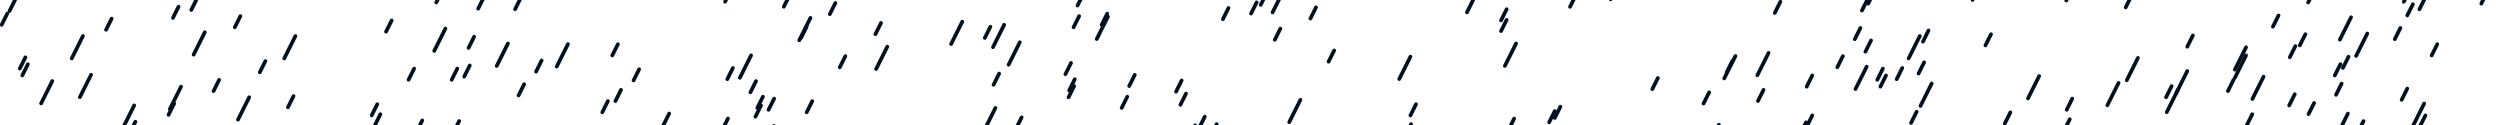 <svg width="4000" height="200"
     xmlns="http://www.w3.org/2000/svg">
    <style>
        .line {
        stroke-width: 6px;
        stroke-linecap:round;
        stroke-dasharray: 20px 200px;
        stroke-dashoffset: 220px;
        stroke: #02112080;
        animation: draw 6s linear infinite;
        }
        .speed2 {
        stroke-dasharray: 40px 200px;
        stroke-dashoffset: 240px;
        stroke: #021120dd;
        animation: draw 3s linear infinite;
        }

        @keyframes draw {
        to {
        stroke-dashoffset: 0px;
        }
        }
    </style>

    <line class="line speed1" x1="3950" y1="-55" x2="3750" y2="345"/>
    <line class="line speed1" x1="1071" y1="-35" x2="871" y2="365"/>
    <line class="line speed1" x1="2509" y1="-165" x2="2309" y2="235"/>
    <line class="line speed1" x1="850" y1="-92" x2="650" y2="308"/>
    <line class="line speed1" x1="2595" y1="-26" x2="2395" y2="374"/>
    <line class="line speed1" x1="937" y1="-62" x2="737" y2="338"/>
    <line class="line speed1" x1="3177" y1="-97" x2="2977" y2="303"/>
    <line class="line speed1" x1="1989" y1="-68" x2="1789" y2="332"/>
    <line class="line speed1" x1="1508" y1="-160" x2="1308" y2="240"/>
    <line class="line speed1" x1="80" y1="-143" x2="-120" y2="257"/>
    <line class="line speed1" x1="965" y1="-100" x2="765" y2="300"/>
    <line class="line speed1" x1="2988" y1="-1" x2="2788" y2="399"/>
    <line class="line speed1" x1="449" y1="-69" x2="249" y2="331"/>
    <line class="line speed1" x1="2751" y1="-72" x2="2551" y2="328"/>
    <line class="line speed1" x1="3801" y1="-32" x2="3601" y2="368"/>
    <line class="line speed1" x1="1812" y1="-96" x2="1612" y2="304"/>
    <line class="line speed1" x1="3047" y1="-107" x2="2847" y2="293"/>
    <line class="line speed1" x1="3184" y1="-148" x2="2984" y2="252"/>
    <line class="line speed1" x1="2364" y1="-30" x2="2164" y2="370"/>
    <line class="line speed1" x1="568" y1="-43" x2="368" y2="357"/>
    <line class="line speed1" x1="110" y1="-175" x2="-90" y2="225"/>
    <line class="line speed1" x1="3315" y1="-17" x2="3115" y2="383"/>
    <line class="line speed1" x1="1316" y1="-28" x2="1116" y2="372"/>
    <line class="line speed1" x1="3939" y1="-152" x2="3739" y2="248"/>
    <line class="line speed1" x1="2998" y1="-76" x2="2798" y2="324"/>
    <line class="line speed1" x1="3414" y1="-39" x2="3214" y2="361"/>
    <line class="line speed1" x1="3092" y1="-132" x2="2892" y2="268"/>
    <line class="line speed1" x1="1914" y1="-77" x2="1714" y2="323"/>
    <line class="line speed1" x1="1271" y1="-88" x2="1071" y2="312"/>
    <line class="line speed1" x1="523" y1="-99" x2="323" y2="301"/>
    <line class="line speed1" x1="3880" y1="-3" x2="3680" y2="397"/>
    <line class="line speed1" x1="1825" y1="-171" x2="1625" y2="229"/>
    <line class="line speed1" x1="1451" y1="-107" x2="1251" y2="293"/>
    <line class="line speed1" x1="88" y1="-72" x2="-112" y2="328"/>
    <line class="line speed1" x1="2147" y1="-151" x2="1947" y2="249"/>
    <line class="line speed1" x1="1817" y1="-59" x2="1617" y2="341"/>
    <line class="line speed1" x1="143" y1="-94" x2="-57" y2="306"/>
    <line class="line speed1" x1="2064" y1="-184" x2="1864" y2="216"/>
    <line class="line speed1" x1="2509" y1="-182" x2="2309" y2="218"/>
    <line class="line speed1" x1="2947" y1="-194" x2="2747" y2="206"/>
    <line class="line speed1" x1="3607" y1="-140" x2="3407" y2="260"/>
    <line class="line speed1" x1="3843" y1="-94" x2="3643" y2="306"/>
    <line class="line speed1" x1="3142" y1="-88" x2="2942" y2="312"/>
    <line class="line speed1" x1="3855" y1="-15" x2="3655" y2="385"/>
    <line class="line speed1" x1="3744" y1="-172" x2="3544" y2="228"/>
    <line class="line speed1" x1="1087" y1="-126" x2="887" y2="274"/>
    <line class="line speed1" x1="774" y1="-4" x2="574" y2="396"/>
    <line class="line speed1" x1="707" y1="-14" x2="507" y2="386"/>
    <line class="line speed1" x1="3702" y1="-14" x2="3502" y2="386"/>
    <line class="line speed1" x1="1308" y1="-67" x2="1108" y2="333"/>
    <line class="line speed1" x1="384" y1="-186" x2="184" y2="214"/>
    <line class="line speed1" x1="1996" y1="-47" x2="1796" y2="353"/>
    <line class="line speed1" x1="725" y1="-164" x2="525" y2="236"/>
    <line class="line speed1" x1="1818" y1="-70" x2="1618" y2="330"/>
    <line class="line speed1" x1="761" y1="-87" x2="561" y2="313"/>
    <line class="line speed1" x1="3787" y1="-142" x2="3587" y2="258"/>
    <line class="line speed1" x1="1697" y1="-79" x2="1497" y2="321"/>
    <line class="line speed1" x1="1319" y1="-42" x2="1119" y2="358"/>
    <line class="line speed1" x1="3410" y1="-6" x2="3210" y2="394"/>
    <line class="line speed1" x1="3111" y1="-87" x2="2911" y2="313"/>
    <line class="line speed1" x1="3771" y1="-123" x2="3571" y2="277"/>
    <line class="line speed1" x1="3075" y1="-152" x2="2875" y2="248"/>
    <line class="line speed1" x1="377" y1="-31" x2="177" y2="369"/>
    <line class="line speed1" x1="3116" y1="-76" x2="2916" y2="324"/>
    <line class="line speed1" x1="1337" y1="-39" x2="1137" y2="361"/>
    <line class="line speed1" x1="1733" y1="-9" x2="1533" y2="391"/>
    <line class="line speed1" x1="139" y1="-105" x2="-61" y2="295"/>
    <line class="line speed1" x1="315" y1="-2" x2="115" y2="398"/>
    <line class="line speed1" x1="1398" y1="-35" x2="1198" y2="365"/>
    <line class="line speed1" x1="2109" y1="-193" x2="1909" y2="207"/>
    <line class="line speed1" x1="1870" y1="-175" x2="1670" y2="225"/>
    <line class="line speed1" x1="3284" y1="-142" x2="3084" y2="258"/>
    <line class="line speed1" x1="1435" y1="-192" x2="1235" y2="208"/>
    <line class="line speed1" x1="2870" y1="-99" x2="2670" y2="301"/>
    <line class="line speed1" x1="3856" y1="-106" x2="3656" y2="294"/>
    <line class="line speed1" x1="830" y1="-87" x2="630" y2="313"/>
    <line class="line speed1" x1="3573" y1="-59" x2="3373" y2="341"/>
    <line class="line speed1" x1="83" y1="-88" x2="-117" y2="312"/>
    <line class="line speed1" x1="3959" y1="-190" x2="3759" y2="210"/>
    <line class="line speed1" x1="857" y1="-138" x2="657" y2="262"/>
    <line class="line speed1" x1="1092" y1="-53" x2="892" y2="347"/>
    <line class="line speed1" x1="1389" y1="-154" x2="1189" y2="246"/>
    <line class="line speed1" x1="1683" y1="-154" x2="1483" y2="246"/>
    <line class="line speed1" x1="2586" y1="-19" x2="2386" y2="381"/>
    <line class="line speed1" x1="277" y1="-167" x2="77" y2="233"/>
    <line class="line speed1" x1="483" y1="-171" x2="283" y2="229"/>
    <line class="line speed1" x1="3845" y1="-63" x2="3645" y2="337"/>
    <line class="line speed1" x1="1121" y1="-86" x2="921" y2="314"/>
    <line class="line speed1" x1="2833" y1="-49" x2="2633" y2="351"/>
    <line class="line speed1" x1="2233" y1="-116" x2="2033" y2="284"/>
    <line class="line speed1" x1="2204" y1="-185" x2="2004" y2="215"/>
    <line class="line speed1" x1="702" y1="-30" x2="502" y2="370"/>
    <line class="line speed1" x1="3672" y1="-69" x2="3472" y2="331"/>
    <line class="line speed1" x1="3770" y1="-46" x2="3570" y2="354"/>
    <line class="line speed1" x1="1902" y1="-42" x2="1702" y2="358"/>
    <line class="line speed1" x1="3165" y1="-18" x2="2965" y2="382"/>
    <line class="line speed1" x1="91" y1="-174" x2="-109" y2="226"/>
    <line class="line speed1" x1="2521" y1="-7" x2="2321" y2="393"/>
    <line class="line speed1" x1="2920" y1="-53" x2="2720" y2="347"/>
    <line class="line speed1" x1="3998" y1="-126" x2="3798" y2="274"/>
    <line class="line speed2" x1="322" y1="-46" x2="122" y2="354"/>
    <line class="line speed2" x1="2365" y1="-16" x2="2165" y2="384"/>
    <line class="line speed2" x1="3869" y1="-187" x2="3669" y2="213"/>
    <line class="line speed2" x1="3701" y1="-139" x2="3501" y2="261"/>
    <line class="line speed2" x1="1272" y1="-25" x2="1072" y2="375"/>
    <line class="line speed2" x1="920" y1="-145" x2="720" y2="255"/>
    <line class="line speed2" x1="1178" y1="-33" x2="978" y2="367"/>
    <line class="line speed2" x1="435" y1="-163" x2="235" y2="237"/>
    <line class="line speed2" x1="3528" y1="-122" x2="3328" y2="278"/>
    <line class="line speed2" x1="2035" y1="-28" x2="1835" y2="372"/>
    <line class="line speed2" x1="2054" y1="-16" x2="1854" y2="384"/>
    <line class="line speed2" x1="41" y1="-127" x2="-159" y2="273"/>
    <line class="line speed2" x1="3179" y1="-157" x2="2979" y2="243"/>
    <line class="line speed2" x1="3592" y1="-71" x2="3392" y2="329"/>
    <line class="line speed2" x1="820" y1="-169" x2="620" y2="231"/>
    <line class="line speed2" x1="2364" y1="-124" x2="2164" y2="276"/>
    <line class="line speed2" x1="240" y1="-157" x2="40" y2="243"/>
    <line class="line speed2" x1="3895" y1="-161" x2="3695" y2="239"/>
    <line class="line speed2" x1="842" y1="-21" x2="642" y2="379"/>
    <line class="line speed2" x1="59" y1="-46" x2="-141" y2="354"/>
    <line class="line speed2" x1="3701" y1="-126" x2="3501" y2="274"/>
    <line class="line speed2" x1="3198" y1="-81" x2="2998" y2="319"/>
    <line class="line speed2" x1="1309" y1="-126" x2="1109" y2="274"/>
    <line class="line speed2" x1="253" y1="-95" x2="53" y2="305"/>
    <line class="line speed2" x1="1700" y1="-42" x2="1500" y2="358"/>
    <line class="line speed2" x1="1016" y1="-144" x2="816" y2="256"/>
    <line class="line speed2" x1="1404" y1="-186" x2="1204" y2="214"/>
    <line class="line speed2" x1="1714" y1="-175" x2="1514" y2="225"/>
    <line class="line speed2" x1="3729" y1="-92" x2="3529" y2="308"/>
    <line class="line speed2" x1="2188" y1="-55" x2="1988" y2="345"/>
    <line class="line speed2" x1="2884" y1="-125" x2="2684" y2="275"/>
    <line class="line speed2" x1="1647" y1="-180" x2="1447" y2="220"/>
    <line class="line speed2" x1="33" y1="-18" x2="-167" y2="382"/>
    <line class="line speed2" x1="3607" y1="-101" x2="3407" y2="299"/>
    <line class="line speed2" x1="39" y1="-97" x2="-161" y2="303"/>
    <line class="line speed2" x1="506" y1="-59" x2="306" y2="341"/>
    <line class="line speed2" x1="2533" y1="-145" x2="2333" y2="255"/>
    <line class="line speed2" x1="580" y1="-157" x2="380" y2="243"/>
    <line class="line speed2" x1="1739" y1="-147" x2="1539" y2="253"/>
    <line class="line speed2" x1="3094" y1="-108" x2="2894" y2="292"/>
    <line class="line speed2" x1="3497" y1="-82" x2="3297" y2="318"/>
    <line class="line speed2" x1="3370" y1="-93" x2="3170" y2="307"/>
    <line class="line speed2" x1="3986" y1="-49" x2="3786" y2="351"/>
    <line class="line speed2" x1="1527" y1="-140" x2="1327" y2="260"/>
    <line class="line speed2" x1="1880" y1="-188" x2="1680" y2="212"/>
    <line class="line speed2" x1="3988" y1="-30" x2="3788" y2="370"/>
    <line class="line speed2" x1="3007" y1="-30" x2="2807" y2="370"/>
    <line class="line speed2" x1="191" y1="-85" x2="-9" y2="315"/>
    <line class="line speed2" x1="2937" y1="-130" x2="2737" y2="270"/>
    <line class="line speed2" x1="397" y1="-76" x2="197" y2="324"/>
</svg>